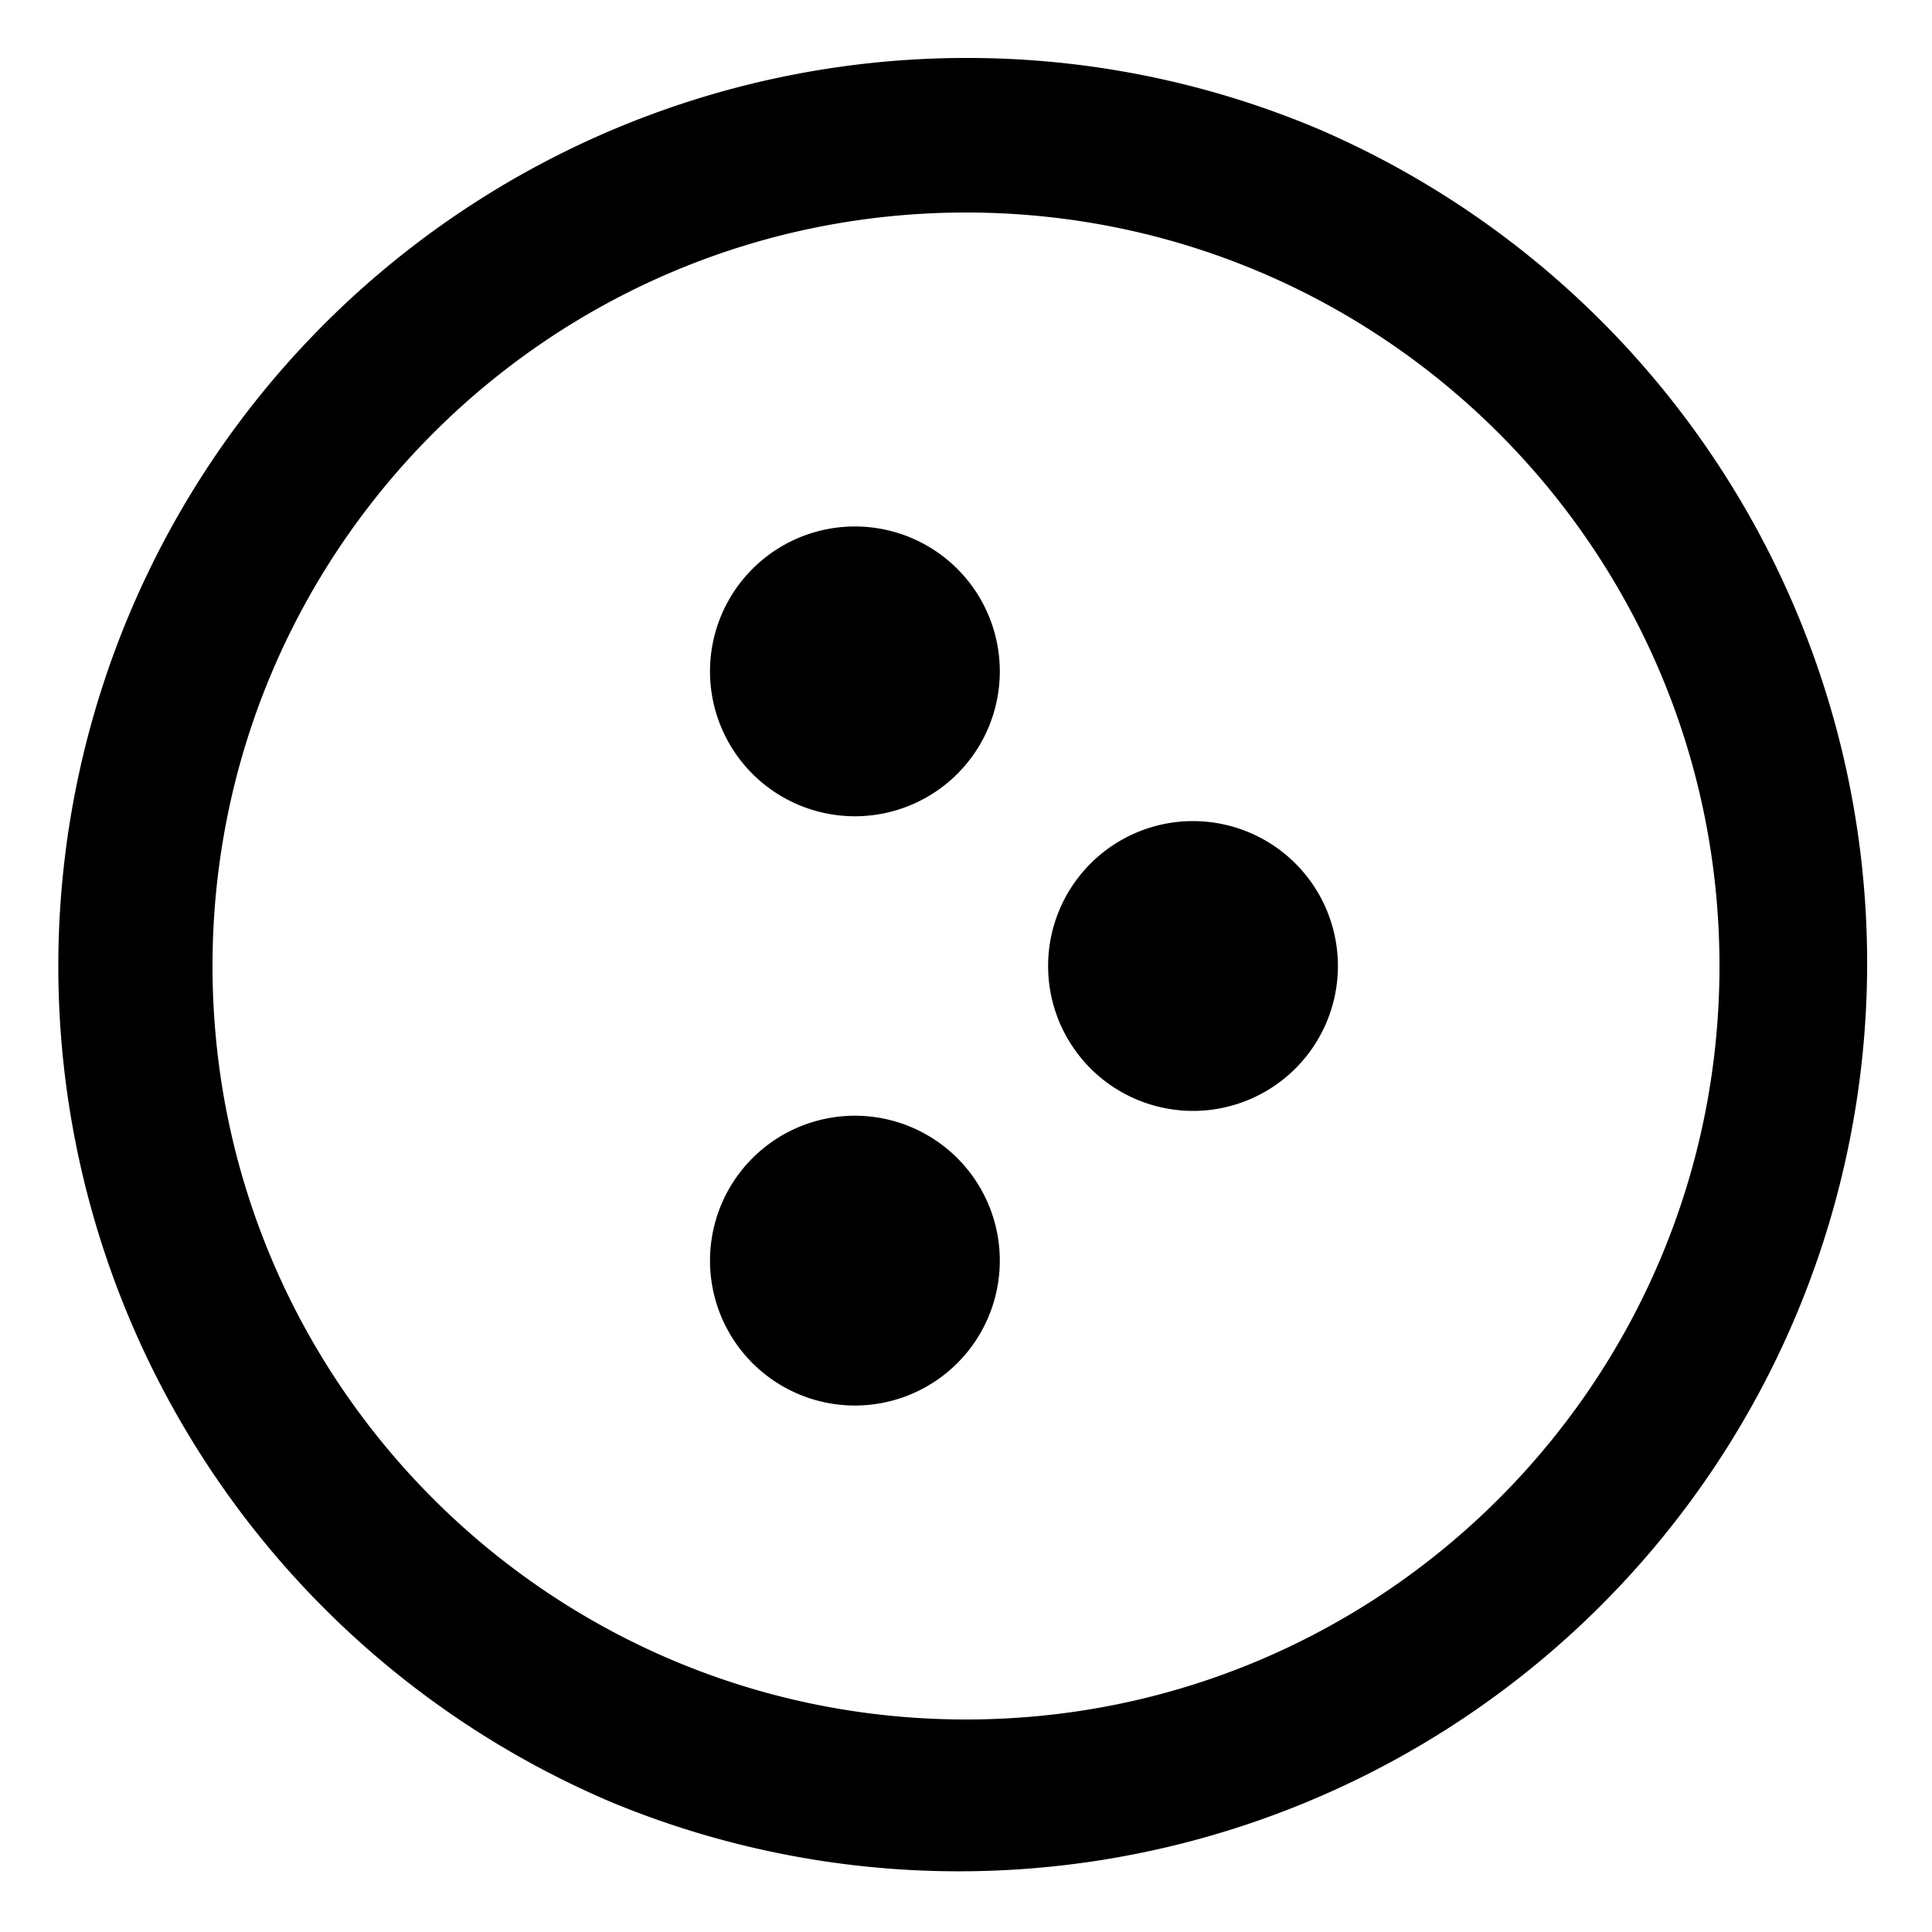 <svg xmlns='http://www.w3.org/2000/svg' viewBox='0 0 500 500'>
  <g>
    <path d='M250,55c107.69,0,195,87.31,195,195S357.69,445,250,445,55,357.7,55,250,142.3,55,250,55m0-40a235.06,235.06,0,0,0-91.49,451.52,235.05,235.05,0,0,0,183-433A233.59,233.59,0,0,0,250,15' />
    <path d='M308.75,287.5a37.5,37.5,0,1,1,37.5-37.5,37.5,37.5,0,0,1-37.5,37.5' />
    <path d='M221.25,211.25a37.5,37.5,0,1,1,37.5-37.5,37.5,37.5,0,0,1-37.5,37.5' />
    <path d='M221.25,363.75a37.5,37.5,0,1,1,37.5-37.5,37.5,37.5,0,0,1-37.5,37.5' />
  </g>
</svg>